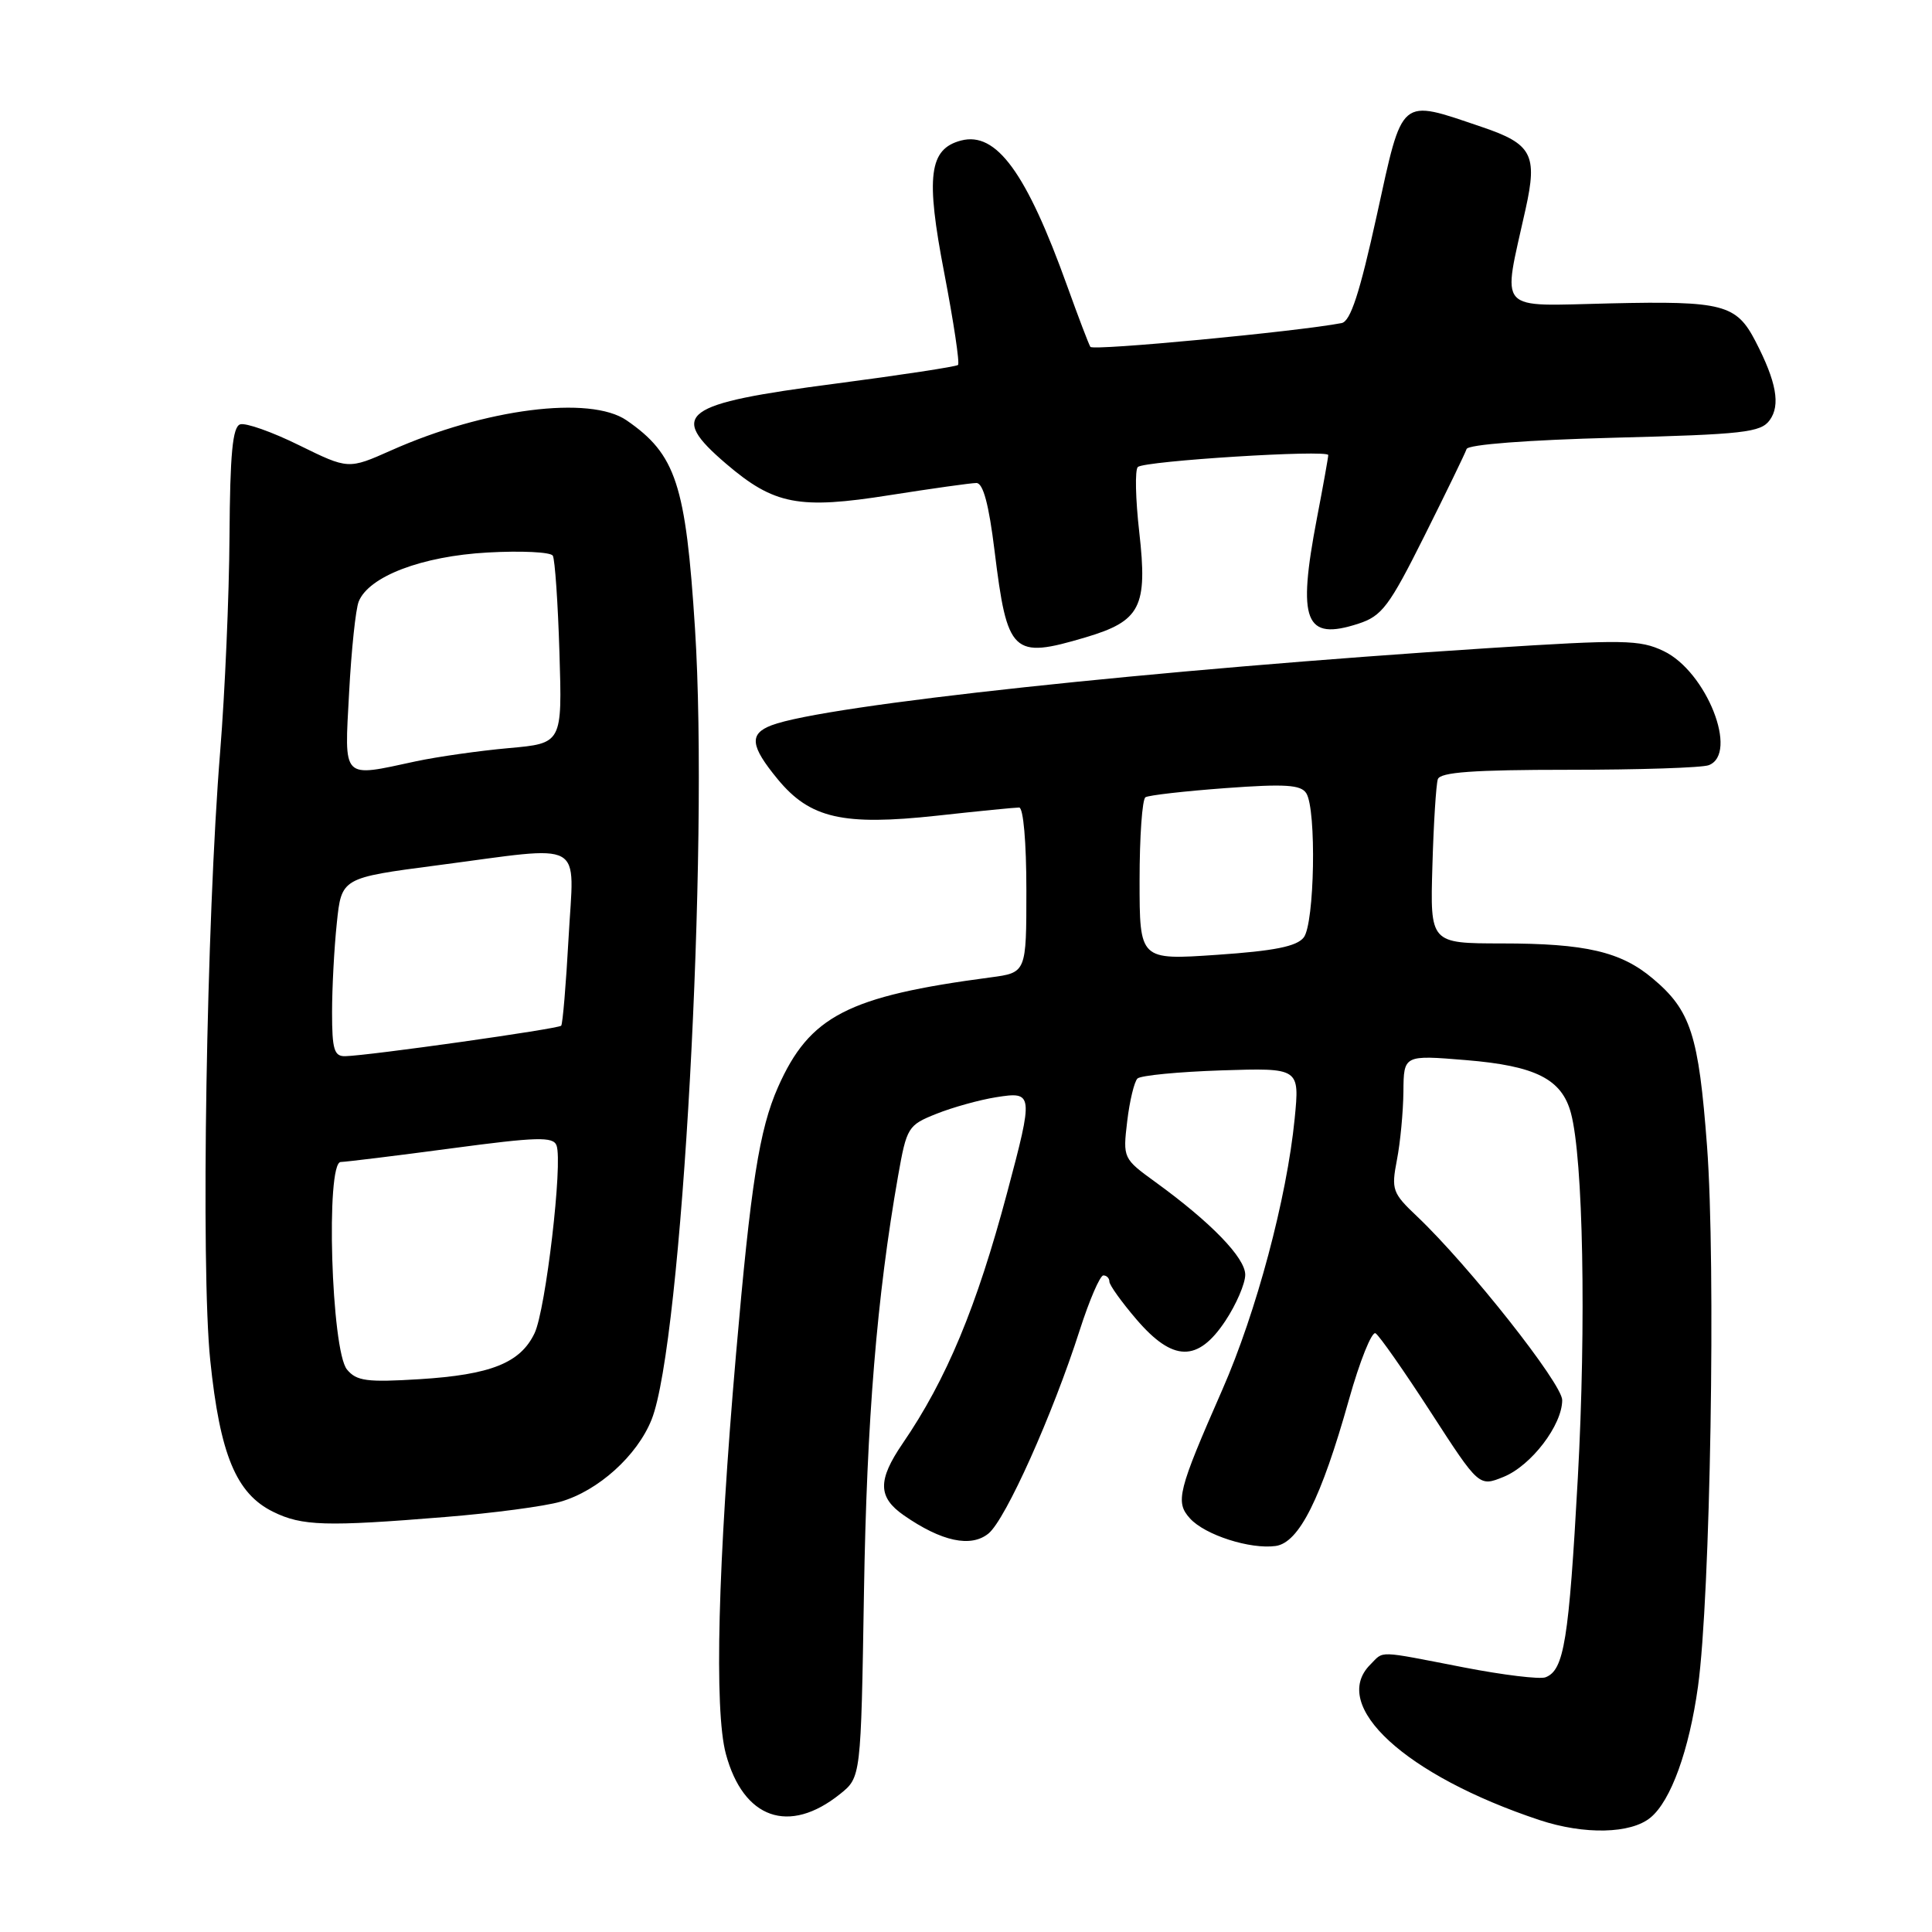 <?xml version="1.0" encoding="UTF-8" standalone="no"?>
<!DOCTYPE svg PUBLIC "-//W3C//DTD SVG 1.1//EN" "http://www.w3.org/Graphics/SVG/1.1/DTD/svg11.dtd" >
<svg xmlns="http://www.w3.org/2000/svg" xmlns:xlink="http://www.w3.org/1999/xlink" version="1.1" viewBox="0 0 256 256">
 <g >
 <path fill="currentColor"
d=" M 218.70 240.84 C 221.40 238.62 223.82 231.92 224.99 223.49 C 226.64 211.66 227.37 167.53 226.19 151.86 C 225.08 137.12 224.04 133.89 219.00 129.66 C 214.78 126.10 210.10 125.01 199.00 125.01 C 189.50 125.00 189.50 125.00 189.80 114.75 C 189.96 109.11 190.29 103.94 190.52 103.25 C 190.83 102.32 195.22 102.00 207.89 102.00 C 217.21 102.00 225.55 101.73 226.42 101.39 C 230.42 99.86 226.12 88.98 220.44 86.27 C 217.28 84.76 215.19 84.73 197.23 85.88 C 153.04 88.73 109.29 93.43 102.25 96.10 C 99.24 97.24 99.41 98.83 103.05 103.25 C 107.33 108.44 111.68 109.44 124.18 108.08 C 129.62 107.48 134.51 107.00 135.04 107.00 C 135.60 107.00 136.00 111.61 136.00 117.94 C 136.00 128.88 136.00 128.88 131.25 129.51 C 112.33 132.01 107.27 134.62 103.09 144.05 C 100.61 149.67 99.49 156.80 97.52 179.50 C 95.12 207.17 94.62 226.61 96.18 232.40 C 98.50 241.02 104.55 243.14 111.31 237.72 C 114.08 235.50 114.08 235.50 114.48 211.00 C 114.85 188.12 116.19 171.80 119.00 155.82 C 120.14 149.37 120.31 149.09 124.07 147.59 C 126.22 146.73 129.78 145.74 131.98 145.39 C 136.93 144.60 136.96 144.86 133.46 158.00 C 129.41 173.20 125.43 182.76 119.59 191.29 C 116.28 196.14 116.32 198.39 119.75 200.78 C 124.75 204.26 128.66 205.10 130.99 203.19 C 133.26 201.32 139.48 187.46 143.07 176.25 C 144.35 172.26 145.76 169.00 146.20 169.00 C 146.64 169.00 147.00 169.37 147.00 169.82 C 147.00 170.27 148.61 172.52 150.58 174.82 C 155.42 180.47 158.72 180.53 162.37 175.02 C 163.82 172.83 165.00 170.08 165.00 168.91 C 165.00 166.66 160.47 161.98 153.14 156.66 C 148.81 153.52 148.78 153.47 149.36 148.58 C 149.68 145.87 150.30 143.32 150.72 142.91 C 151.15 142.50 156.16 142.02 161.86 141.83 C 172.21 141.50 172.21 141.50 171.55 148.23 C 170.51 158.76 166.47 173.88 161.97 184.13 C 156.07 197.57 155.70 199.02 157.68 201.20 C 159.67 203.40 165.67 205.32 169.04 204.85 C 172.13 204.41 175.06 198.56 178.73 185.50 C 180.18 180.33 181.78 176.36 182.27 176.67 C 182.77 176.98 186.06 181.68 189.58 187.12 C 195.98 197.01 195.98 197.01 199.24 195.69 C 202.90 194.20 207.00 188.83 207.00 185.52 C 207.00 183.35 194.61 167.67 187.78 161.19 C 184.49 158.08 184.34 157.64 185.10 153.69 C 185.55 151.39 185.93 147.32 185.96 144.65 C 186.00 139.79 186.00 139.79 194.25 140.47 C 203.49 141.23 206.95 142.98 208.16 147.50 C 209.78 153.56 210.19 175.39 209.07 195.82 C 207.88 217.40 207.25 221.31 204.79 222.25 C 204.04 222.54 199.17 221.95 193.97 220.94 C 182.27 218.67 183.43 218.71 181.57 220.57 C 176.14 226.00 186.24 235.27 204.00 241.17 C 209.93 243.13 216.09 243.00 218.70 240.84 Z  M 59.00 201.01 C 65.33 200.50 72.20 199.59 74.28 198.98 C 79.27 197.54 84.43 192.89 86.34 188.10 C 90.36 178.06 93.96 112.45 92.09 83.28 C 90.87 64.17 89.57 60.21 83.03 55.70 C 78.19 52.37 64.26 54.14 51.83 59.68 C 46.16 62.20 46.16 62.20 39.64 59.00 C 36.06 57.23 32.54 55.99 31.82 56.23 C 30.82 56.56 30.48 60.12 30.41 71.08 C 30.36 79.01 29.80 91.80 29.18 99.50 C 27.35 121.97 26.59 168.03 27.86 180.26 C 29.15 192.75 31.29 197.91 36.19 200.32 C 40.01 202.21 43.20 202.30 59.00 201.01 Z  M 143.82 84.46 C 151.14 82.29 152.08 80.44 150.96 70.53 C 150.46 66.14 150.37 62.25 150.77 61.88 C 151.64 61.07 176.00 59.55 176.00 60.30 C 176.00 60.59 175.33 64.35 174.50 68.66 C 171.88 82.36 172.90 84.95 180.00 82.64 C 183.12 81.62 184.07 80.36 188.75 71.00 C 191.64 65.22 194.15 60.05 194.33 59.50 C 194.53 58.90 202.42 58.30 213.91 58.00 C 231.03 57.56 233.31 57.30 234.49 55.68 C 235.95 53.69 235.39 50.59 232.61 45.22 C 230.08 40.33 228.30 39.86 213.37 40.20 C 198.06 40.54 199.07 41.66 202.15 27.70 C 203.75 20.49 202.99 19.06 196.34 16.82 C 185.35 13.10 185.92 12.62 182.44 28.50 C 180.16 38.87 178.95 42.58 177.77 42.81 C 171.88 43.94 144.81 46.51 144.48 45.96 C 144.25 45.59 142.87 41.96 141.41 37.90 C 136.01 22.87 132.02 17.40 127.35 18.62 C 123.10 19.73 122.64 23.35 125.12 36.18 C 126.36 42.66 127.19 48.13 126.94 48.36 C 126.70 48.58 119.37 49.70 110.66 50.84 C 90.29 53.50 88.48 54.83 96.20 61.44 C 102.57 66.89 105.85 67.52 117.89 65.61 C 123.50 64.73 128.66 64.00 129.38 64.00 C 130.27 64.00 131.03 66.84 131.78 72.96 C 133.47 86.69 134.14 87.33 143.82 84.46 Z  M 151.00 116.67 C 151.00 110.87 151.35 105.90 151.78 105.64 C 152.21 105.37 156.98 104.83 162.38 104.43 C 170.28 103.85 172.38 103.98 173.09 105.11 C 174.46 107.28 174.19 122.37 172.75 124.22 C 171.82 125.41 168.86 126.00 161.25 126.52 C 151.00 127.22 151.00 127.22 151.00 116.67 Z  M 45.98 181.47 C 43.89 178.97 43.14 154.01 45.15 153.97 C 45.89 153.95 52.51 153.14 59.85 152.16 C 71.15 150.65 73.29 150.59 73.74 151.77 C 74.60 154.00 72.31 173.58 70.83 176.66 C 68.95 180.60 65.04 182.16 55.59 182.75 C 48.62 183.18 47.24 183.00 45.98 181.47 Z  M 44.00 134.15 C 44.00 130.93 44.28 125.60 44.63 122.31 C 45.25 116.32 45.25 116.32 57.93 114.66 C 77.88 112.05 76.06 111.04 75.34 124.25 C 75.00 130.44 74.56 135.69 74.36 135.91 C 74.00 136.33 48.96 139.87 45.75 139.95 C 44.28 139.99 44.00 139.07 44.00 134.15 Z  M 46.26 91.75 C 46.56 86.11 47.13 80.69 47.53 79.71 C 48.87 76.37 55.92 73.69 64.62 73.21 C 69.08 72.96 72.97 73.15 73.25 73.63 C 73.53 74.11 73.93 79.90 74.13 86.50 C 74.50 98.50 74.50 98.50 67.40 99.13 C 63.50 99.48 57.96 100.27 55.10 100.88 C 45.20 103.01 45.63 103.46 46.26 91.75 Z "/>
</g>
</svg>